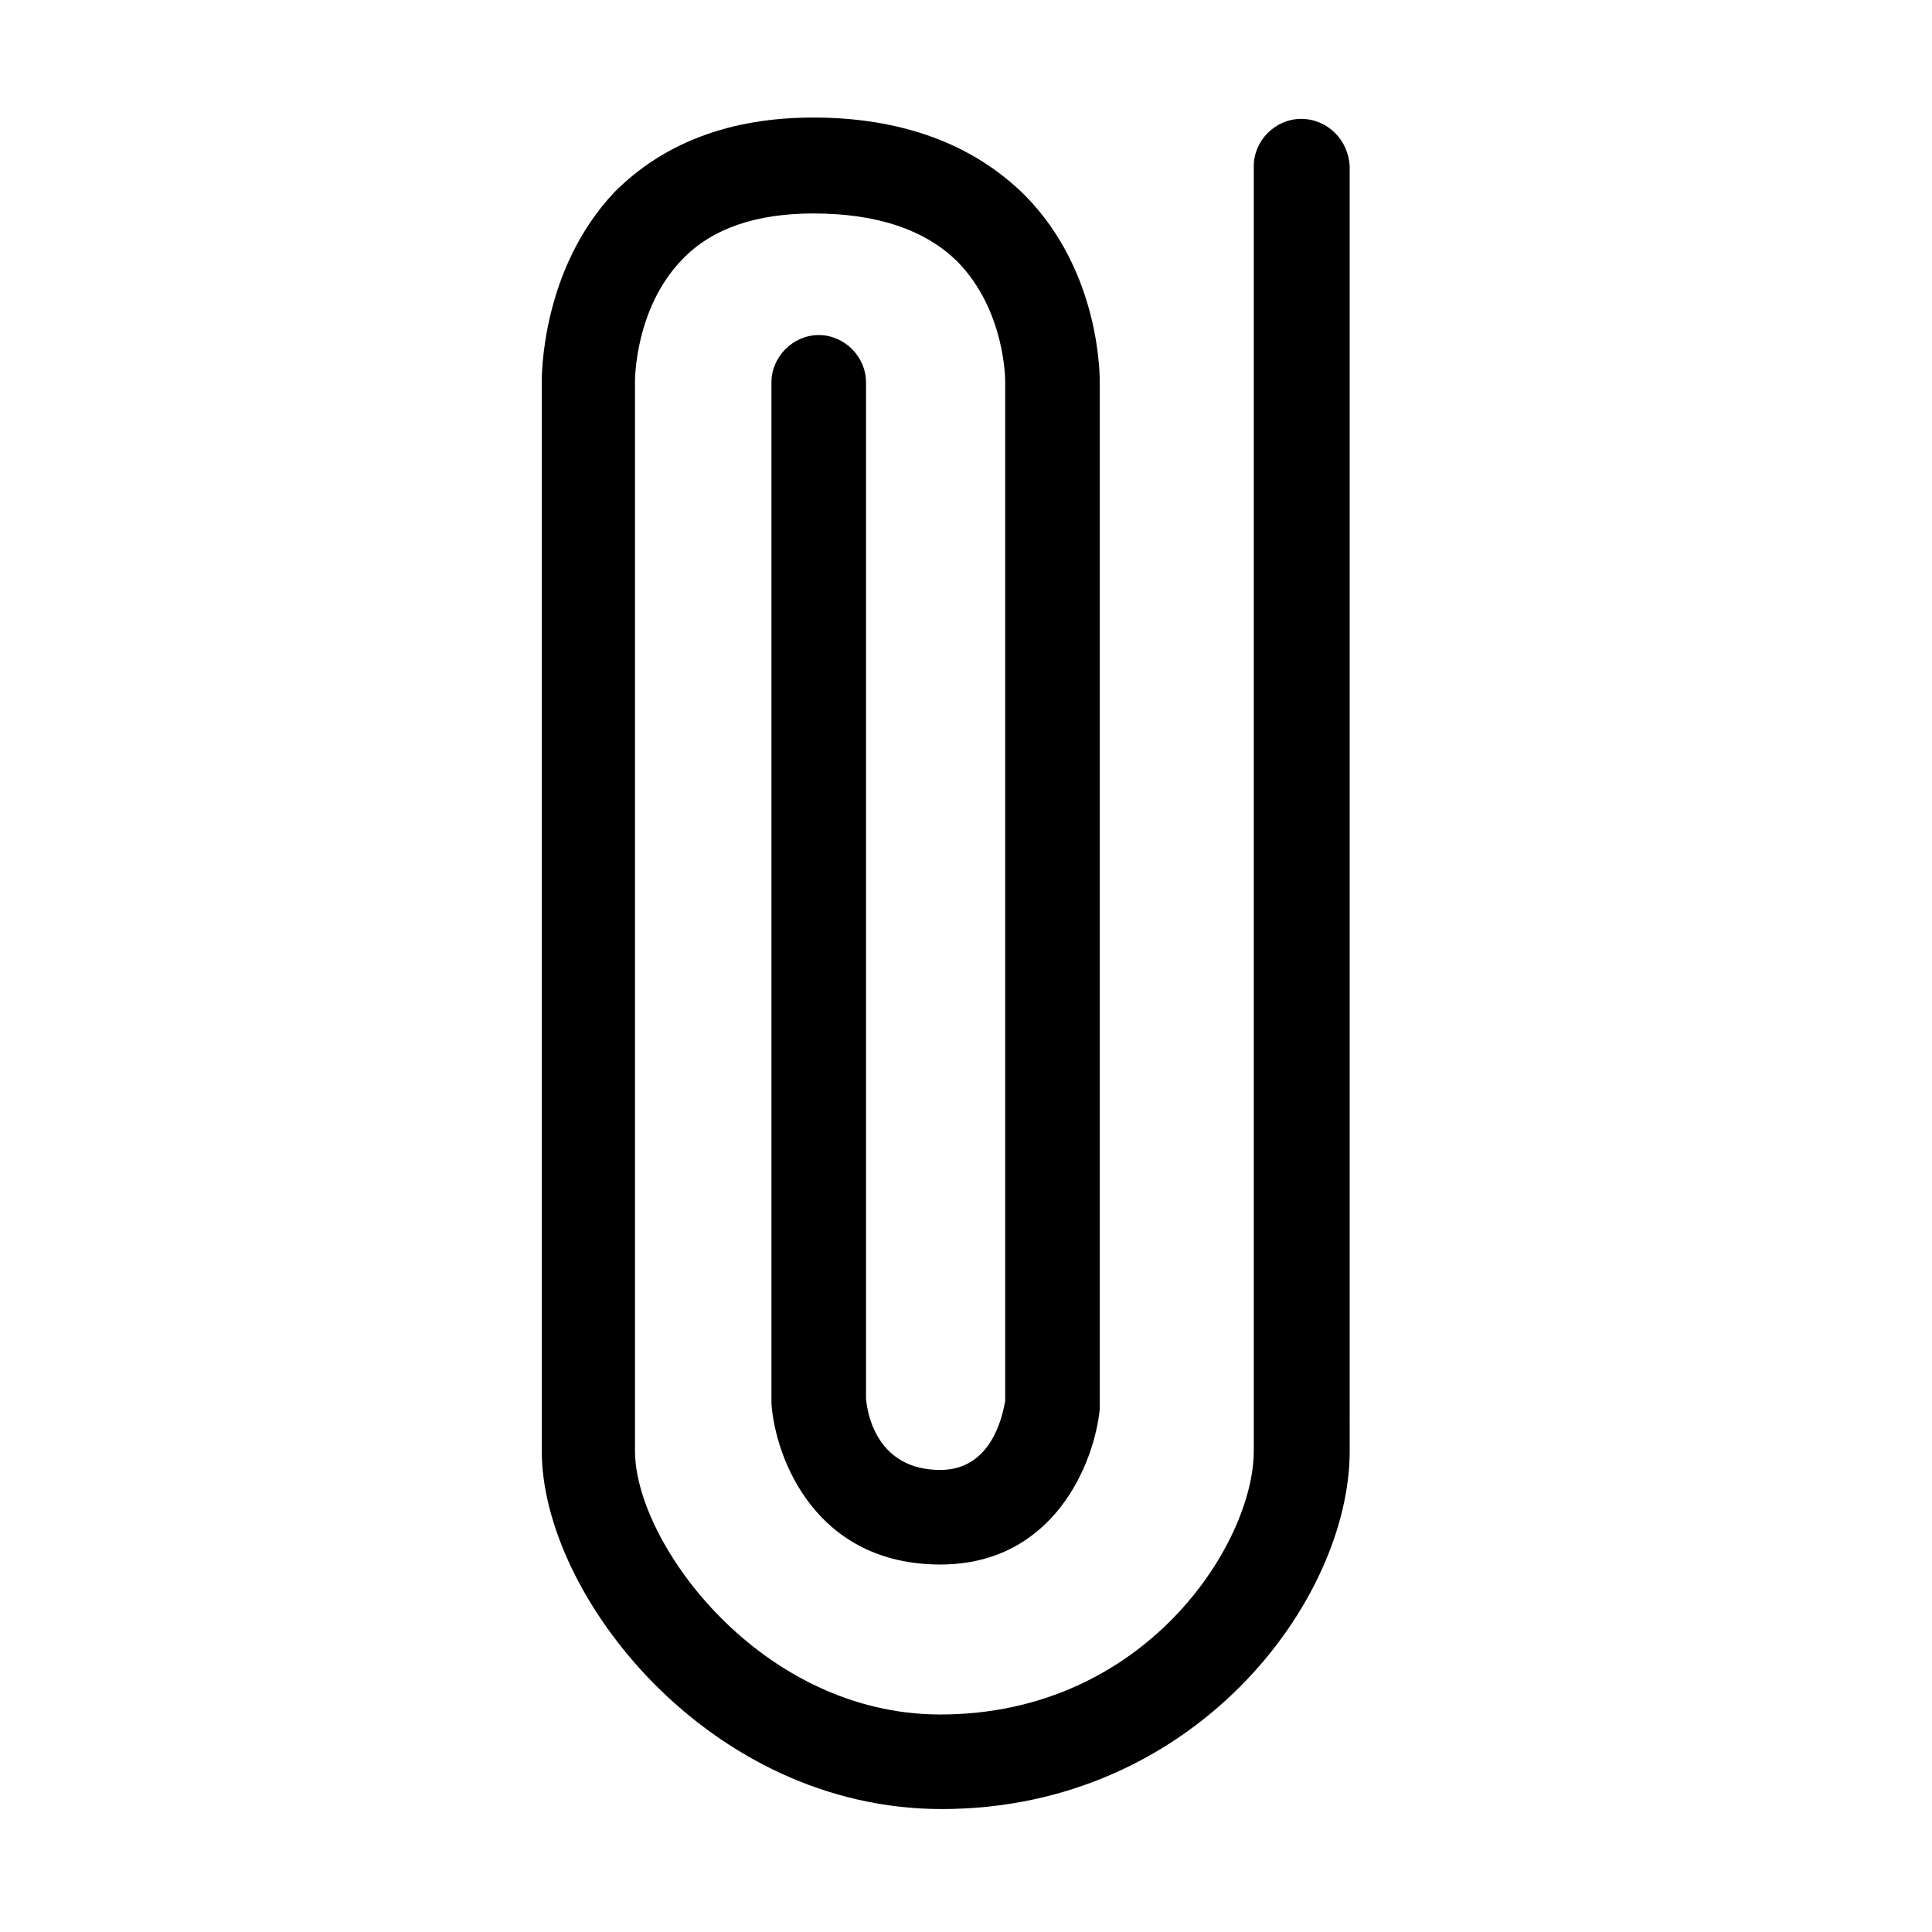 <?xml version="1.0" encoding="utf-8"?>
<!-- Generator: Adobe Illustrator 21.0.0, SVG Export Plug-In . SVG Version: 6.00 Build 0)  -->
<svg version="1.1" id="paperclip" xmlns="http://www.w3.org/2000/svg" xmlns:xlink="http://www.w3.org/1999/xlink" x="0px" y="0px"
	 viewBox="0 0 143 143" style="enable-background:new 0 0 143 143;" xml:space="preserve">
<path d="M96.3,8.8c-1.9,0-3.5,1.6-3.5,3.5v95.1c0,6.8-8,19.5-23.2,19.5c-13.3,0-22.6-12.7-22.6-19.5V28.2c0-0.1,0-5.4,3.5-9
	c2.2-2.3,5.5-3.4,9.7-3.4c4.7,0,8.3,1.2,10.7,3.6c3.5,3.6,3.5,8.7,3.5,8.8v75.5c-0.2,1.1-1,5.1-4.8,5.1c-4.6,0-5.4-4-5.5-5.3V28.3
	c0-1.9-1.6-3.5-3.5-3.5s-3.5,1.6-3.5,3.5v75.4c0,0.1,0,0.2,0,0.2c0.3,4.1,3.3,11.9,12.5,11.9c8.4,0,11.4-7.5,11.8-11.5
	c0-0.1,0-0.2,0-0.4V28.3c0-0.3,0.1-8.1-5.5-13.8c-3.8-3.8-9.1-5.8-15.7-5.8c-6.2,0-11.1,1.9-14.7,5.5C40,20,40.1,28,40.1,28.3v79.1
	c0,10.7,12.4,26.5,29.6,26.5c18.7,0,30.2-15.4,30.2-26.5V12.3C99.8,10.4,98.3,8.8,96.3,8.8z"/>
</svg>
